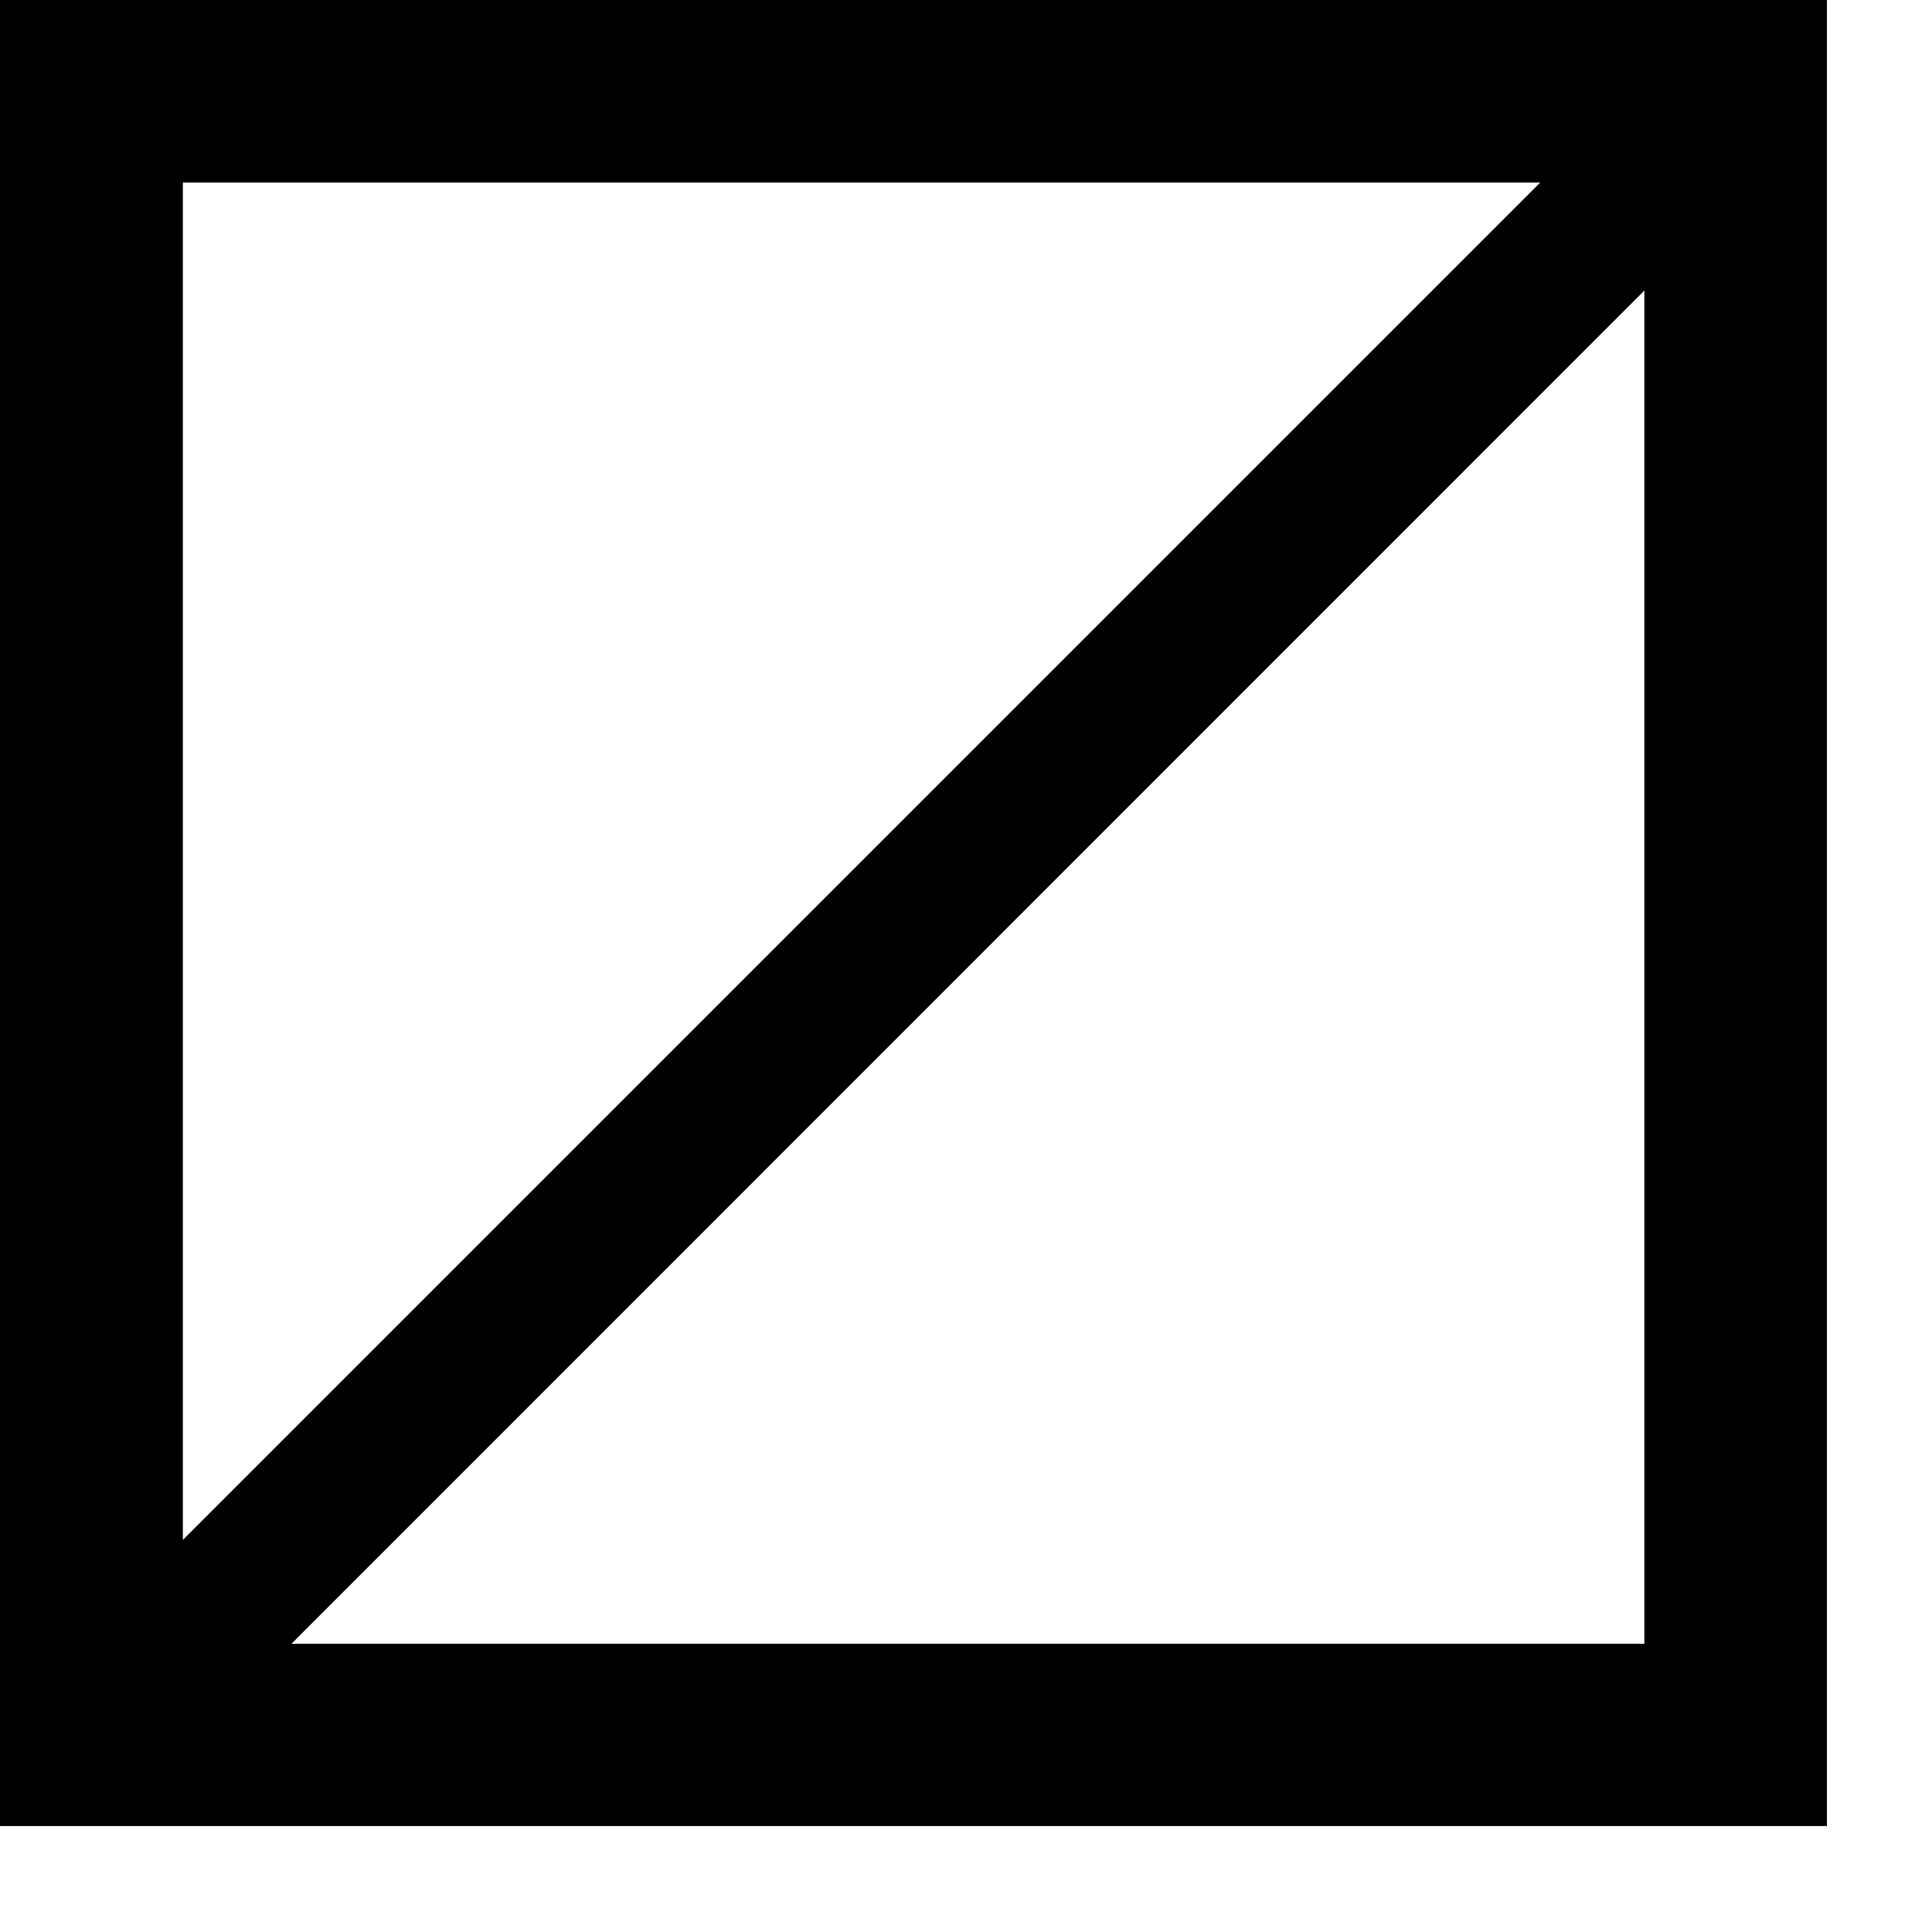 <?xml version="1.0" encoding="utf-8"?>
<!DOCTYPE svg PUBLIC "-//W3C//DTD SVG 1.1//EN" "http://www.w3.org/Graphics/SVG/1.1/DTD/svg11.dtd">
<svg width="26" height="26" xmlns:xlink="http://www.w3.org/1999/xlink" xmlns:xml="http://www.w3.org/XML/1998/namespace" version="1.1" xmlns="http://www.w3.org/2000/svg">
  <g transform="translate(13, 13)" id="ToCenterGroup">
    <g transform="translate(0, 0)" id="TranslateGroup">
      <g transform="scale(1)" id="ScaleGroup">
        <g transform="scale(1)" id="InversionGroup">
          <g transform="rotate(0, 0, 0)" id="RotateGroup">
            <g transform="translate(-13, -13)" id="ToOriginGroup">
              <rect x="0" y="0" width="26" height="26" id="RawSize" style="fill:none;" />
              <path d="M0 0 L0 24.574 L24.586 24.574 L24.586 0 L0 0 z M20.727 2.457 L2.461 20.723 L2.461 2.457 L20.727 2.457 z M3.922 22.121 L22.129 3.91 L22.129 22.121 L3.922 22.121 z" />
            </g>
          </g>
        </g>
      </g>
    </g>
  </g>
</svg>